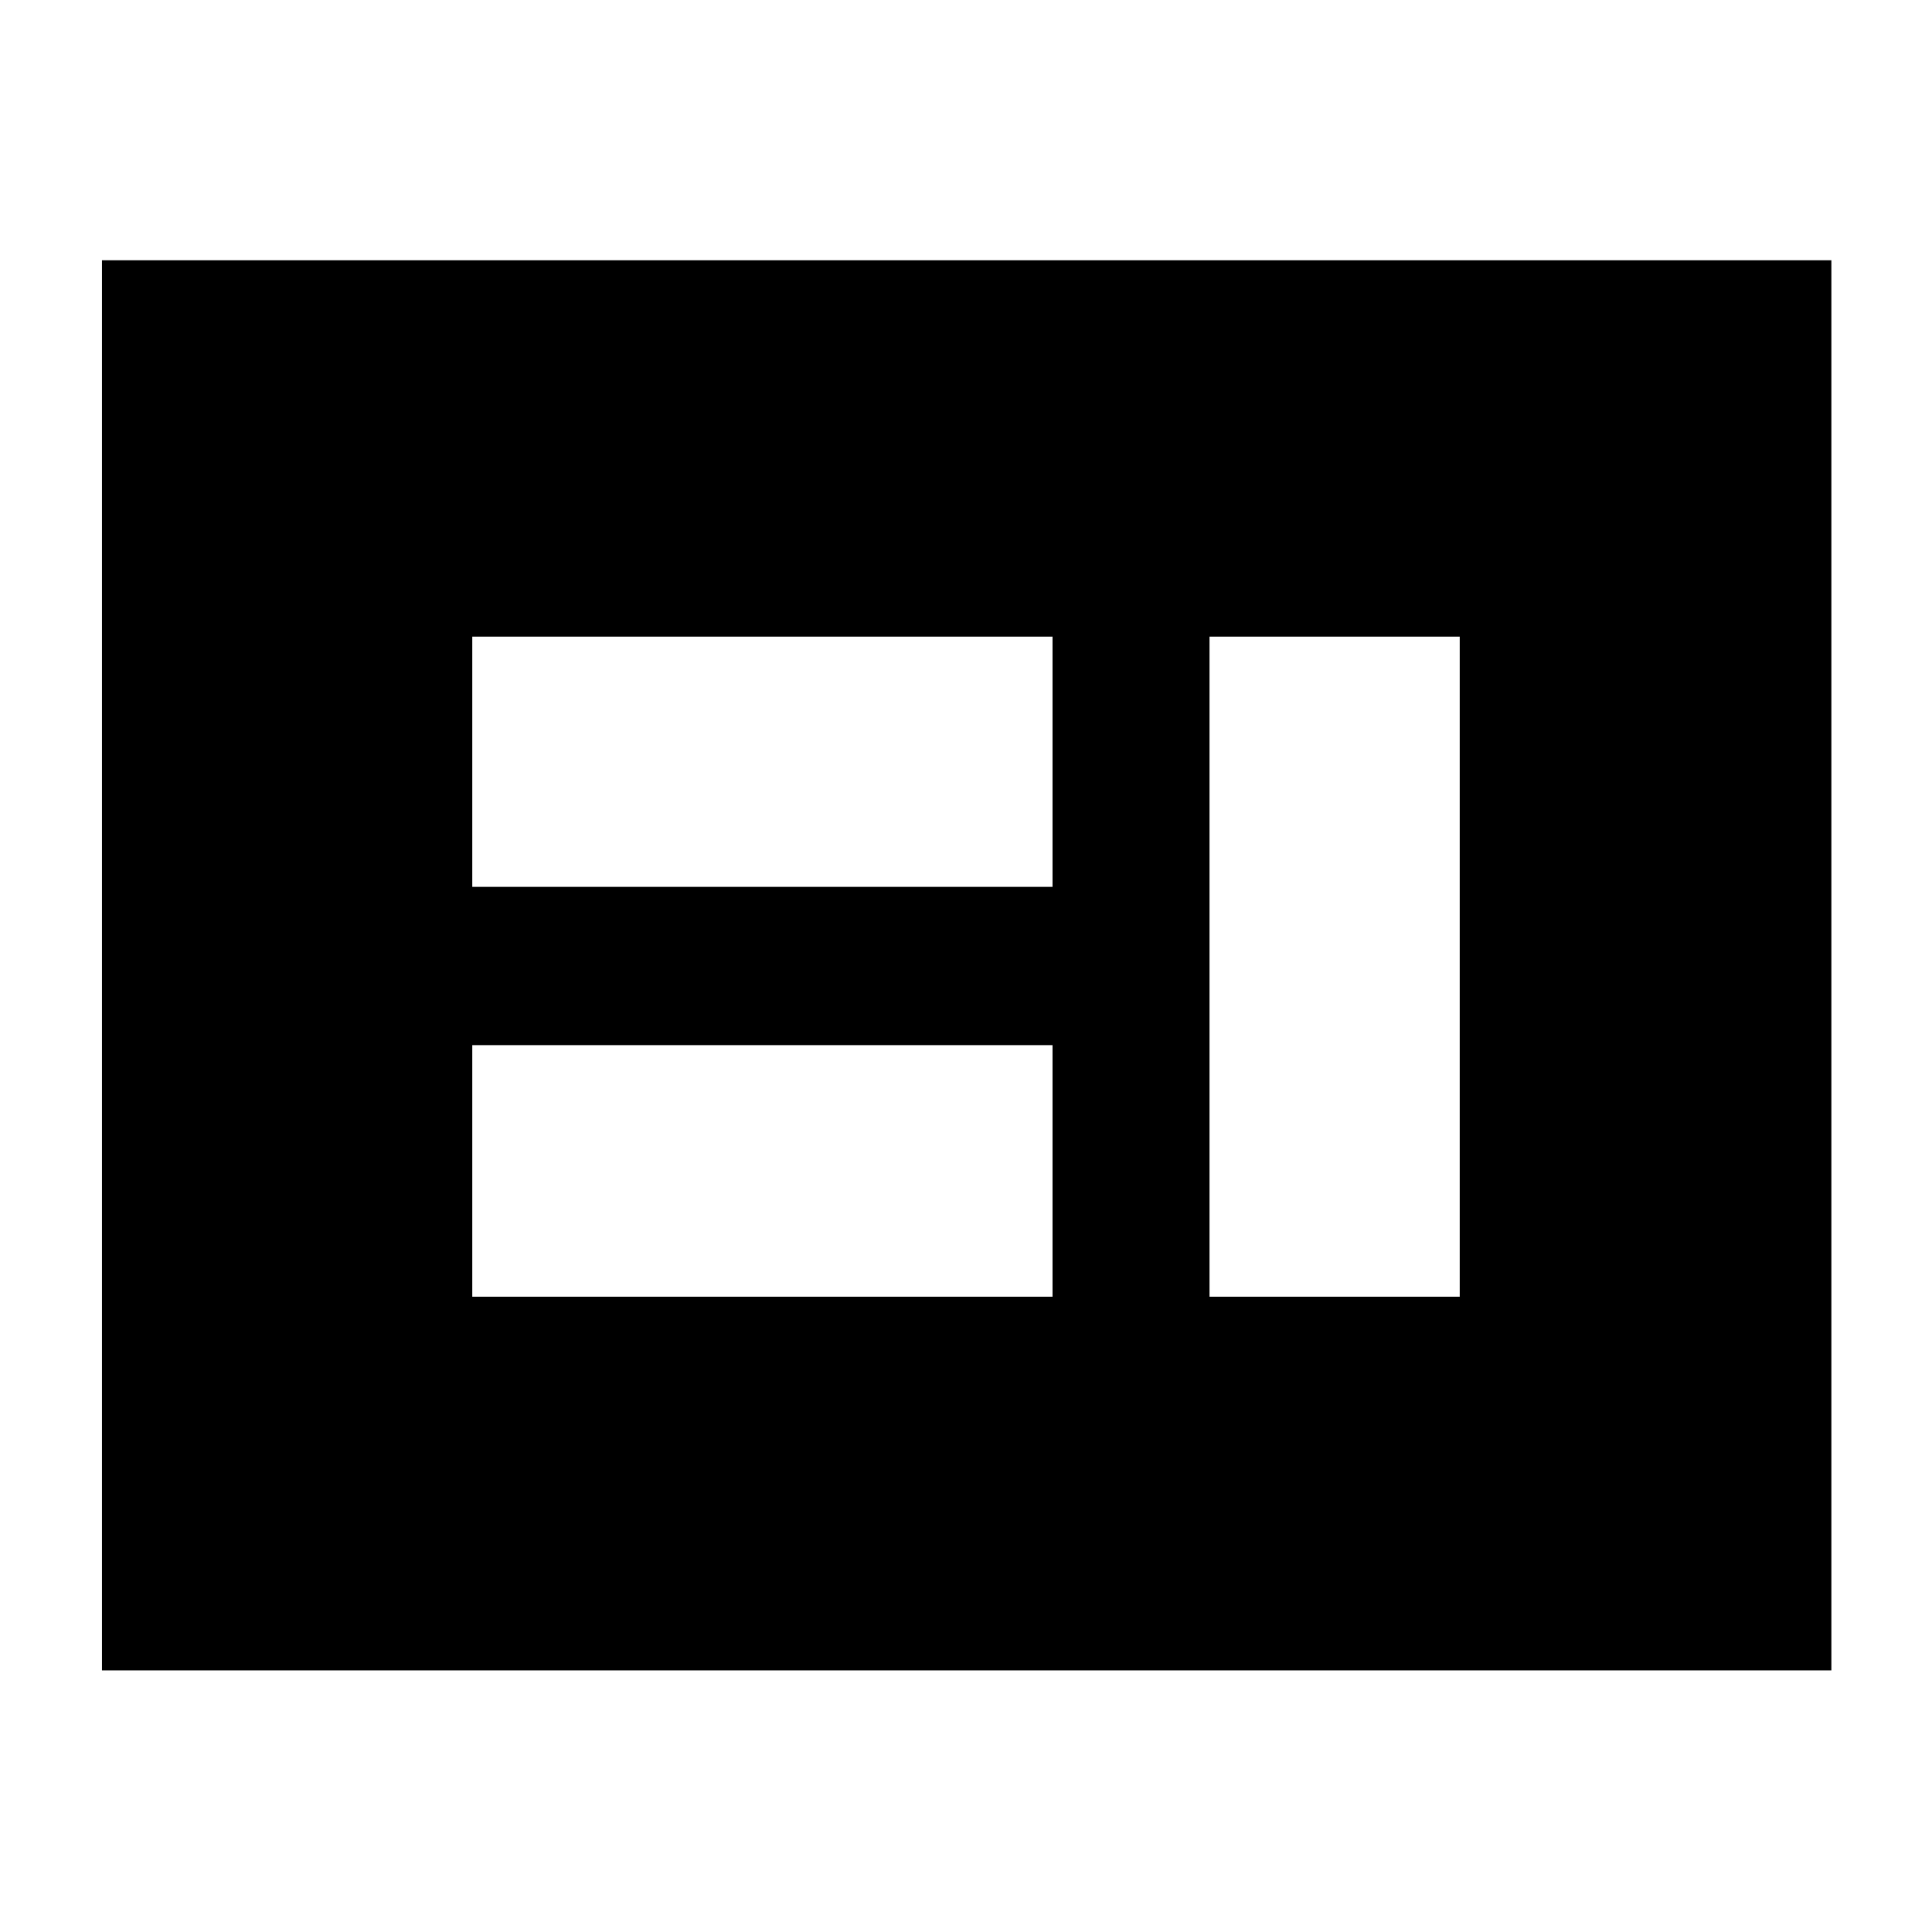 <svg xmlns="http://www.w3.org/2000/svg" height="40" viewBox="0 -960 960 960" width="40"><path d="M234.67-315.67H523v-125H234.67v125Zm366.33 0h124.33v-328H601v328ZM234.67-519.33H523v-124.34H234.67v124.34ZM50.67-130v-700.67H910V-130H50.67Z"/></svg>